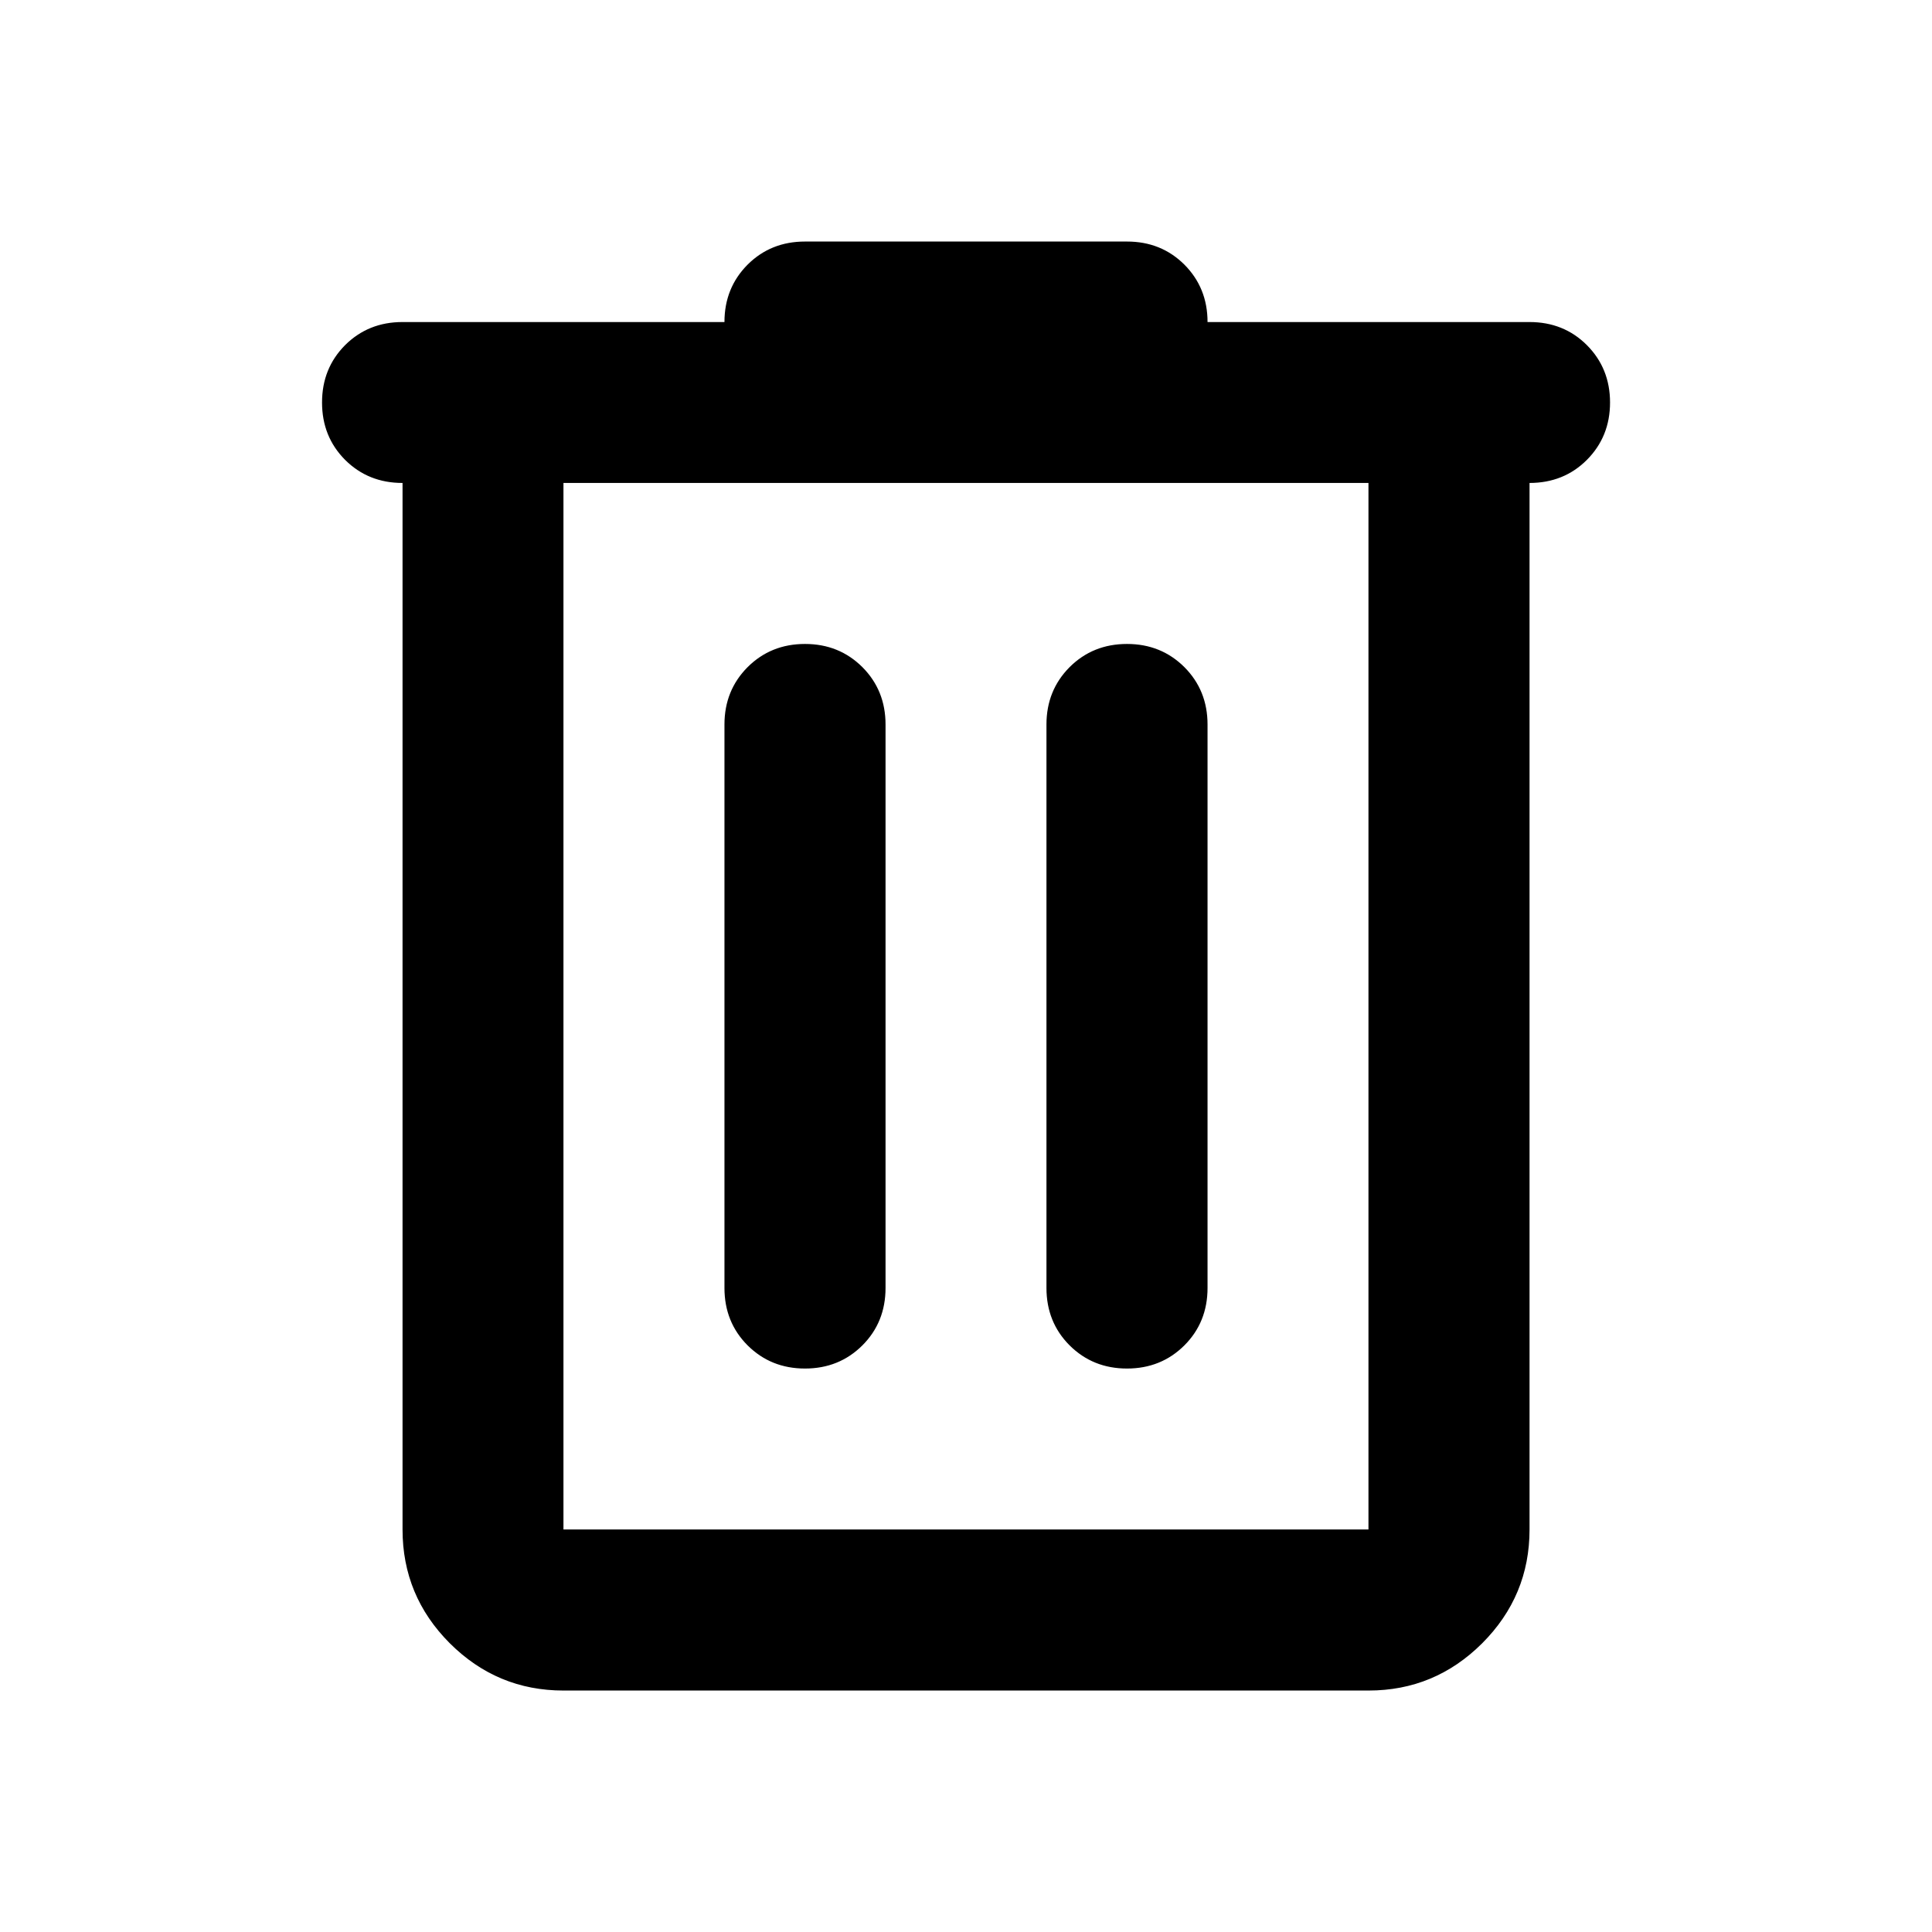 <svg width="24" height="24" viewBox="0 0 24 24" fill="none" xmlns="http://www.w3.org/2000/svg">
<path d="M5.013 6V5.987H5C4.72 5.987 4.486 5.893 4.296 5.704C4.107 5.514 4.013 5.28 4.013 5C4.013 4.72 4.107 4.486 4.296 4.296C4.486 4.107 4.72 4.013 5 4.013H9H9.012V4C9.012 3.72 9.107 3.486 9.296 3.296C9.486 3.107 9.72 3.013 10 3.013H14C14.28 3.013 14.514 3.107 14.704 3.296C14.893 3.486 14.988 3.72 14.988 4V4.013H15H19C19.28 4.013 19.515 4.107 19.704 4.296C19.893 4.486 19.988 4.72 19.988 5C19.988 5.28 19.893 5.514 19.704 5.704C19.515 5.893 19.28 5.987 19 5.987H18.988V6V19C18.988 19.547 18.793 20.014 18.404 20.404C18.014 20.793 17.547 20.988 17 20.988H7C6.453 20.988 5.986 20.793 5.596 20.404C5.207 20.014 5.013 19.547 5.013 19V6ZM17.012 6V5.987H17H7H6.987V6V19V19.012H7H17H17.012V19V6ZM10.704 16.704C10.514 16.893 10.28 16.988 10 16.988C9.72 16.988 9.486 16.893 9.296 16.704C9.107 16.515 9.012 16.28 9.012 16V9C9.012 8.72 9.107 8.486 9.296 8.296C9.486 8.107 9.72 8.012 10 8.012C10.28 8.012 10.514 8.107 10.704 8.296C10.893 8.486 10.988 8.72 10.988 9V16C10.988 16.28 10.893 16.515 10.704 16.704ZM14.704 16.704C14.514 16.893 14.28 16.988 14 16.988C13.72 16.988 13.486 16.893 13.296 16.704C13.107 16.515 13.012 16.28 13.012 16V9C13.012 8.72 13.107 8.486 13.296 8.296C13.486 8.107 13.72 8.012 14 8.012C14.28 8.012 14.514 8.107 14.704 8.296C14.893 8.486 14.988 8.72 14.988 9V16C14.988 16.28 14.893 16.515 14.704 16.704Z" fill="black" stroke="black" stroke-width="0.025"/>
</svg>
